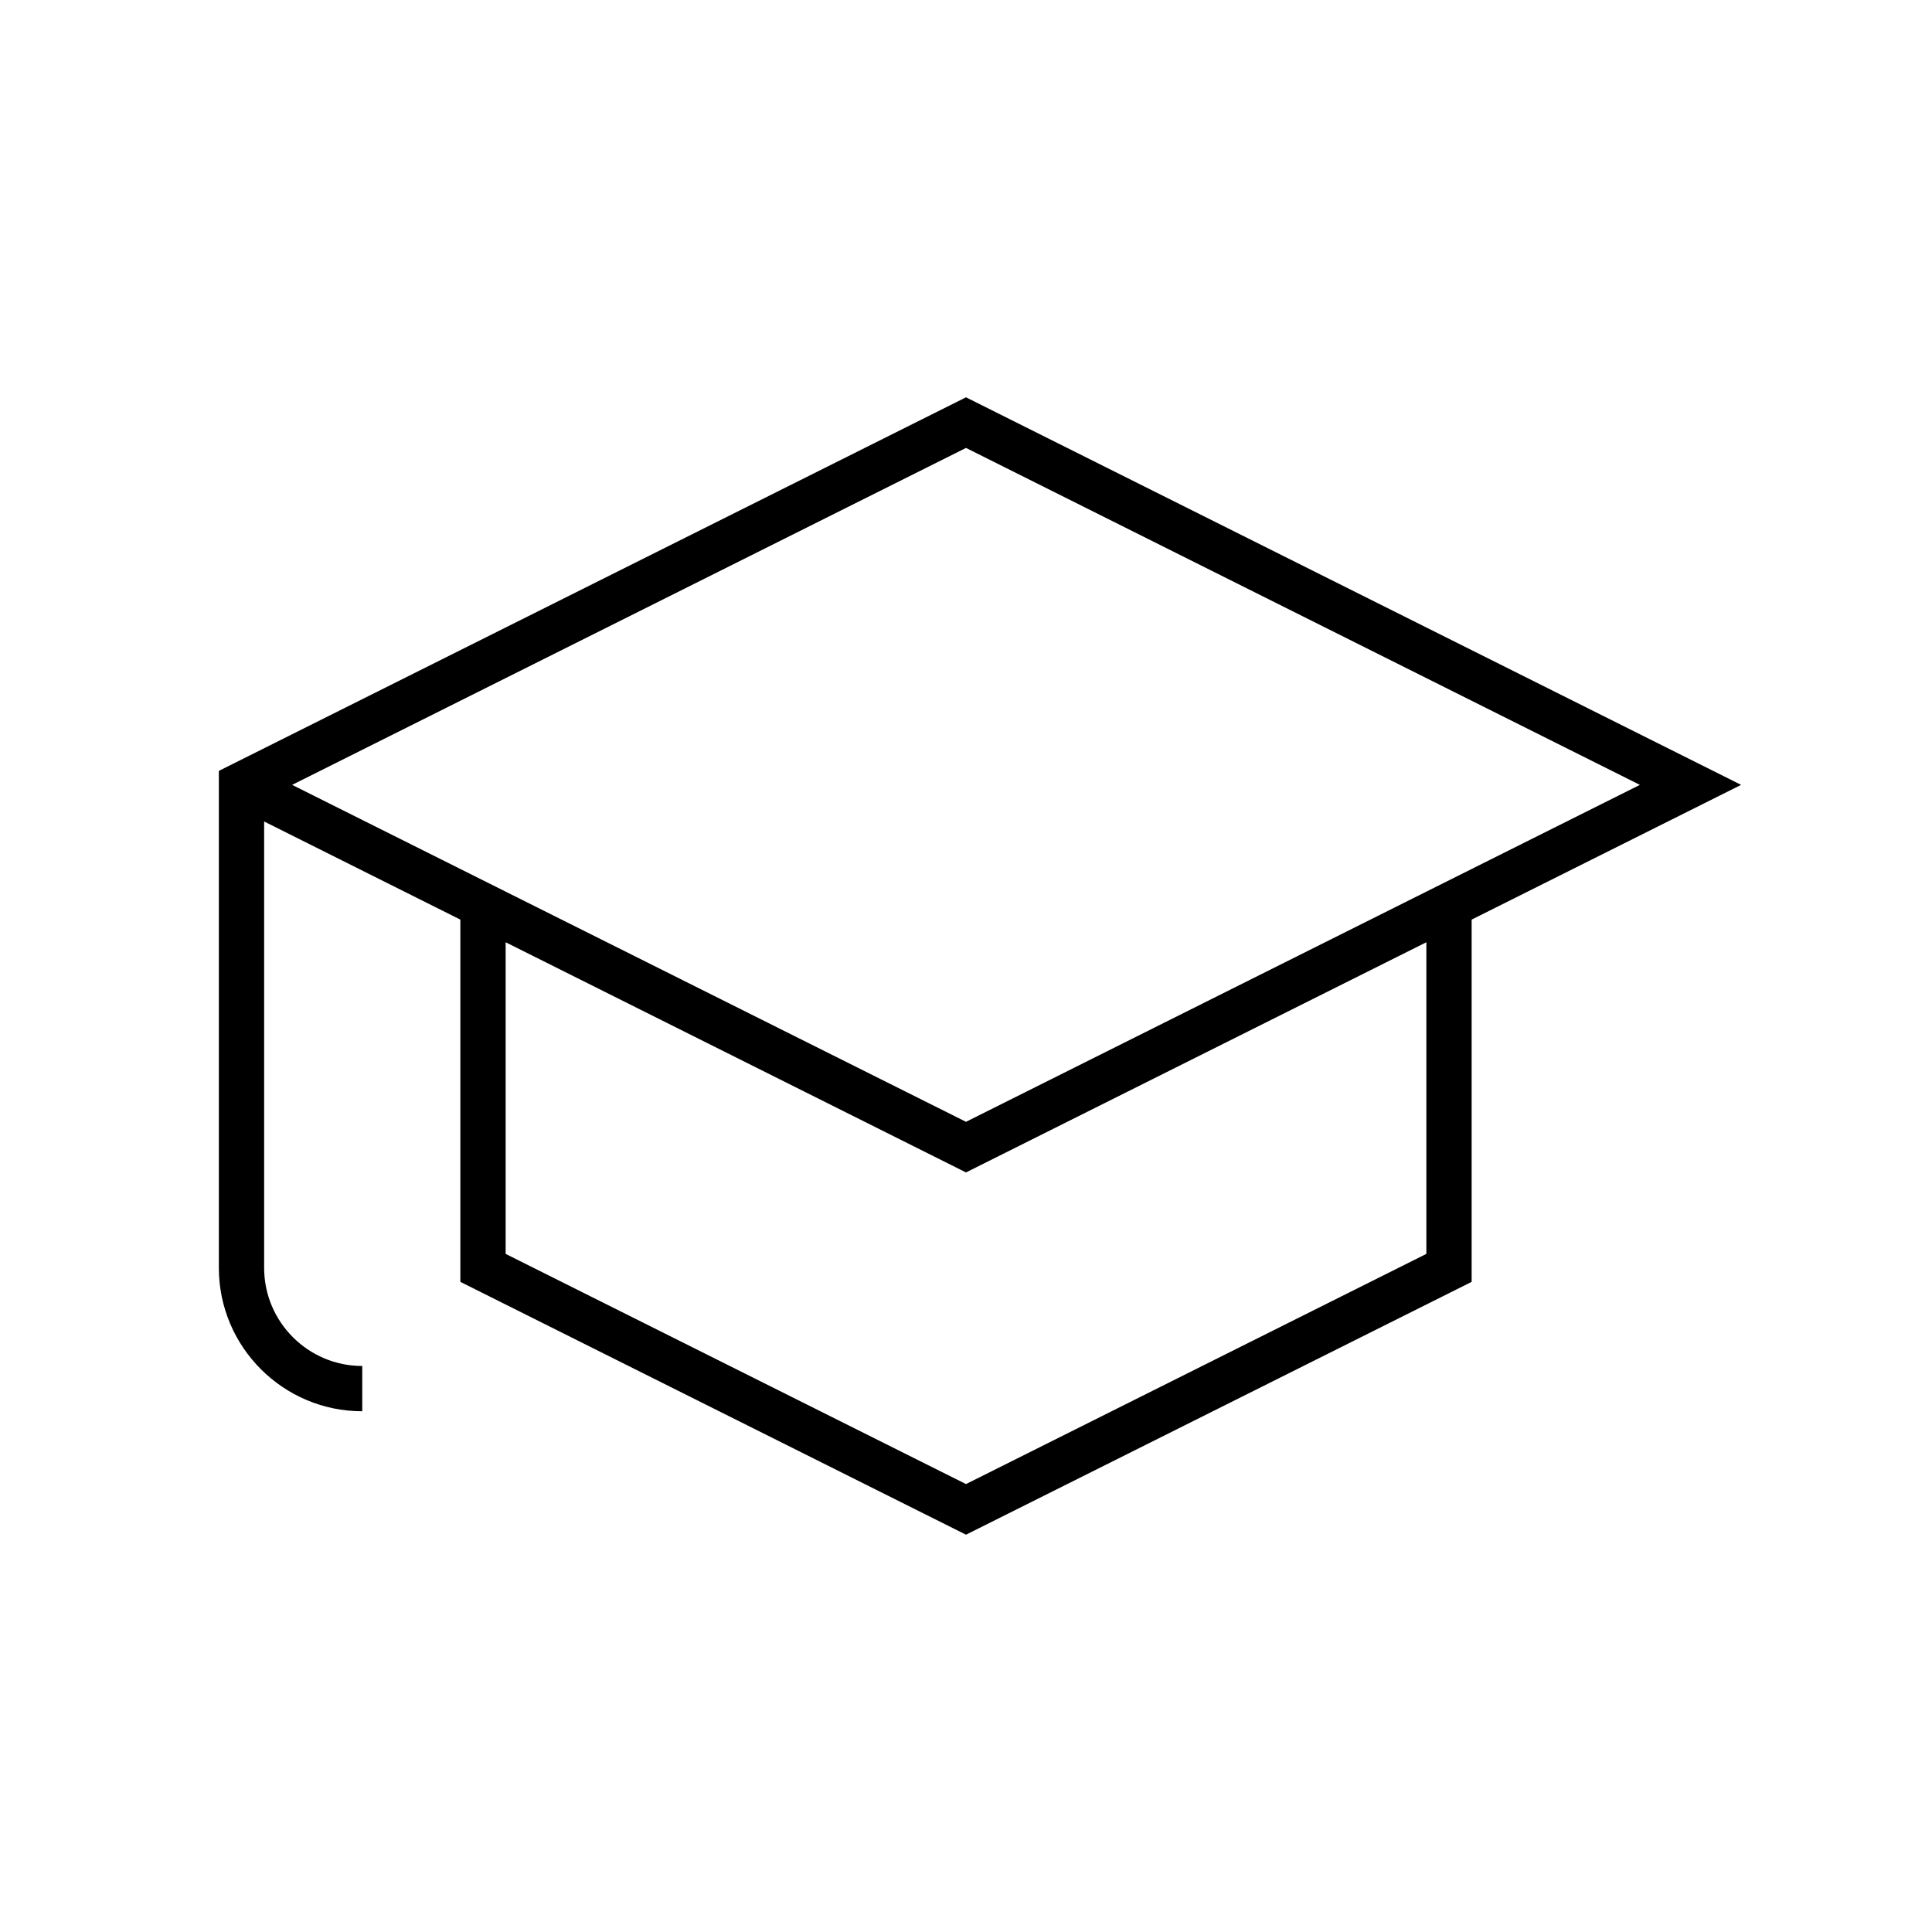 <svg xmlns="http://www.w3.org/2000/svg" xmlns:xlink="http://www.w3.org/1999/xlink" version="1.1" x="0px" y="0px" viewBox="0 0 512 512" enable-background="new 0 0 512 512" xml:space="preserve"><g><path d="M461.417,208L256,105.292l-198,99V336c0,20.953,17.047,38,38,38v-12c-14.336,0-26-11.664-26-26V217.708l52,26v96l134,67   l134-67v-96L461.417,208z M256,118.708L434.583,208L256,297.292L77.417,208L256,118.708z M378,332.292l-122,61l-122-61v-82.584   l122,61l122-61V332.292z"></path></g><g><g><g><path fill="none" stroke="#000000" stroke-width="12" stroke-miterlimit="3" d="M256,448"></path></g></g></g></svg>
